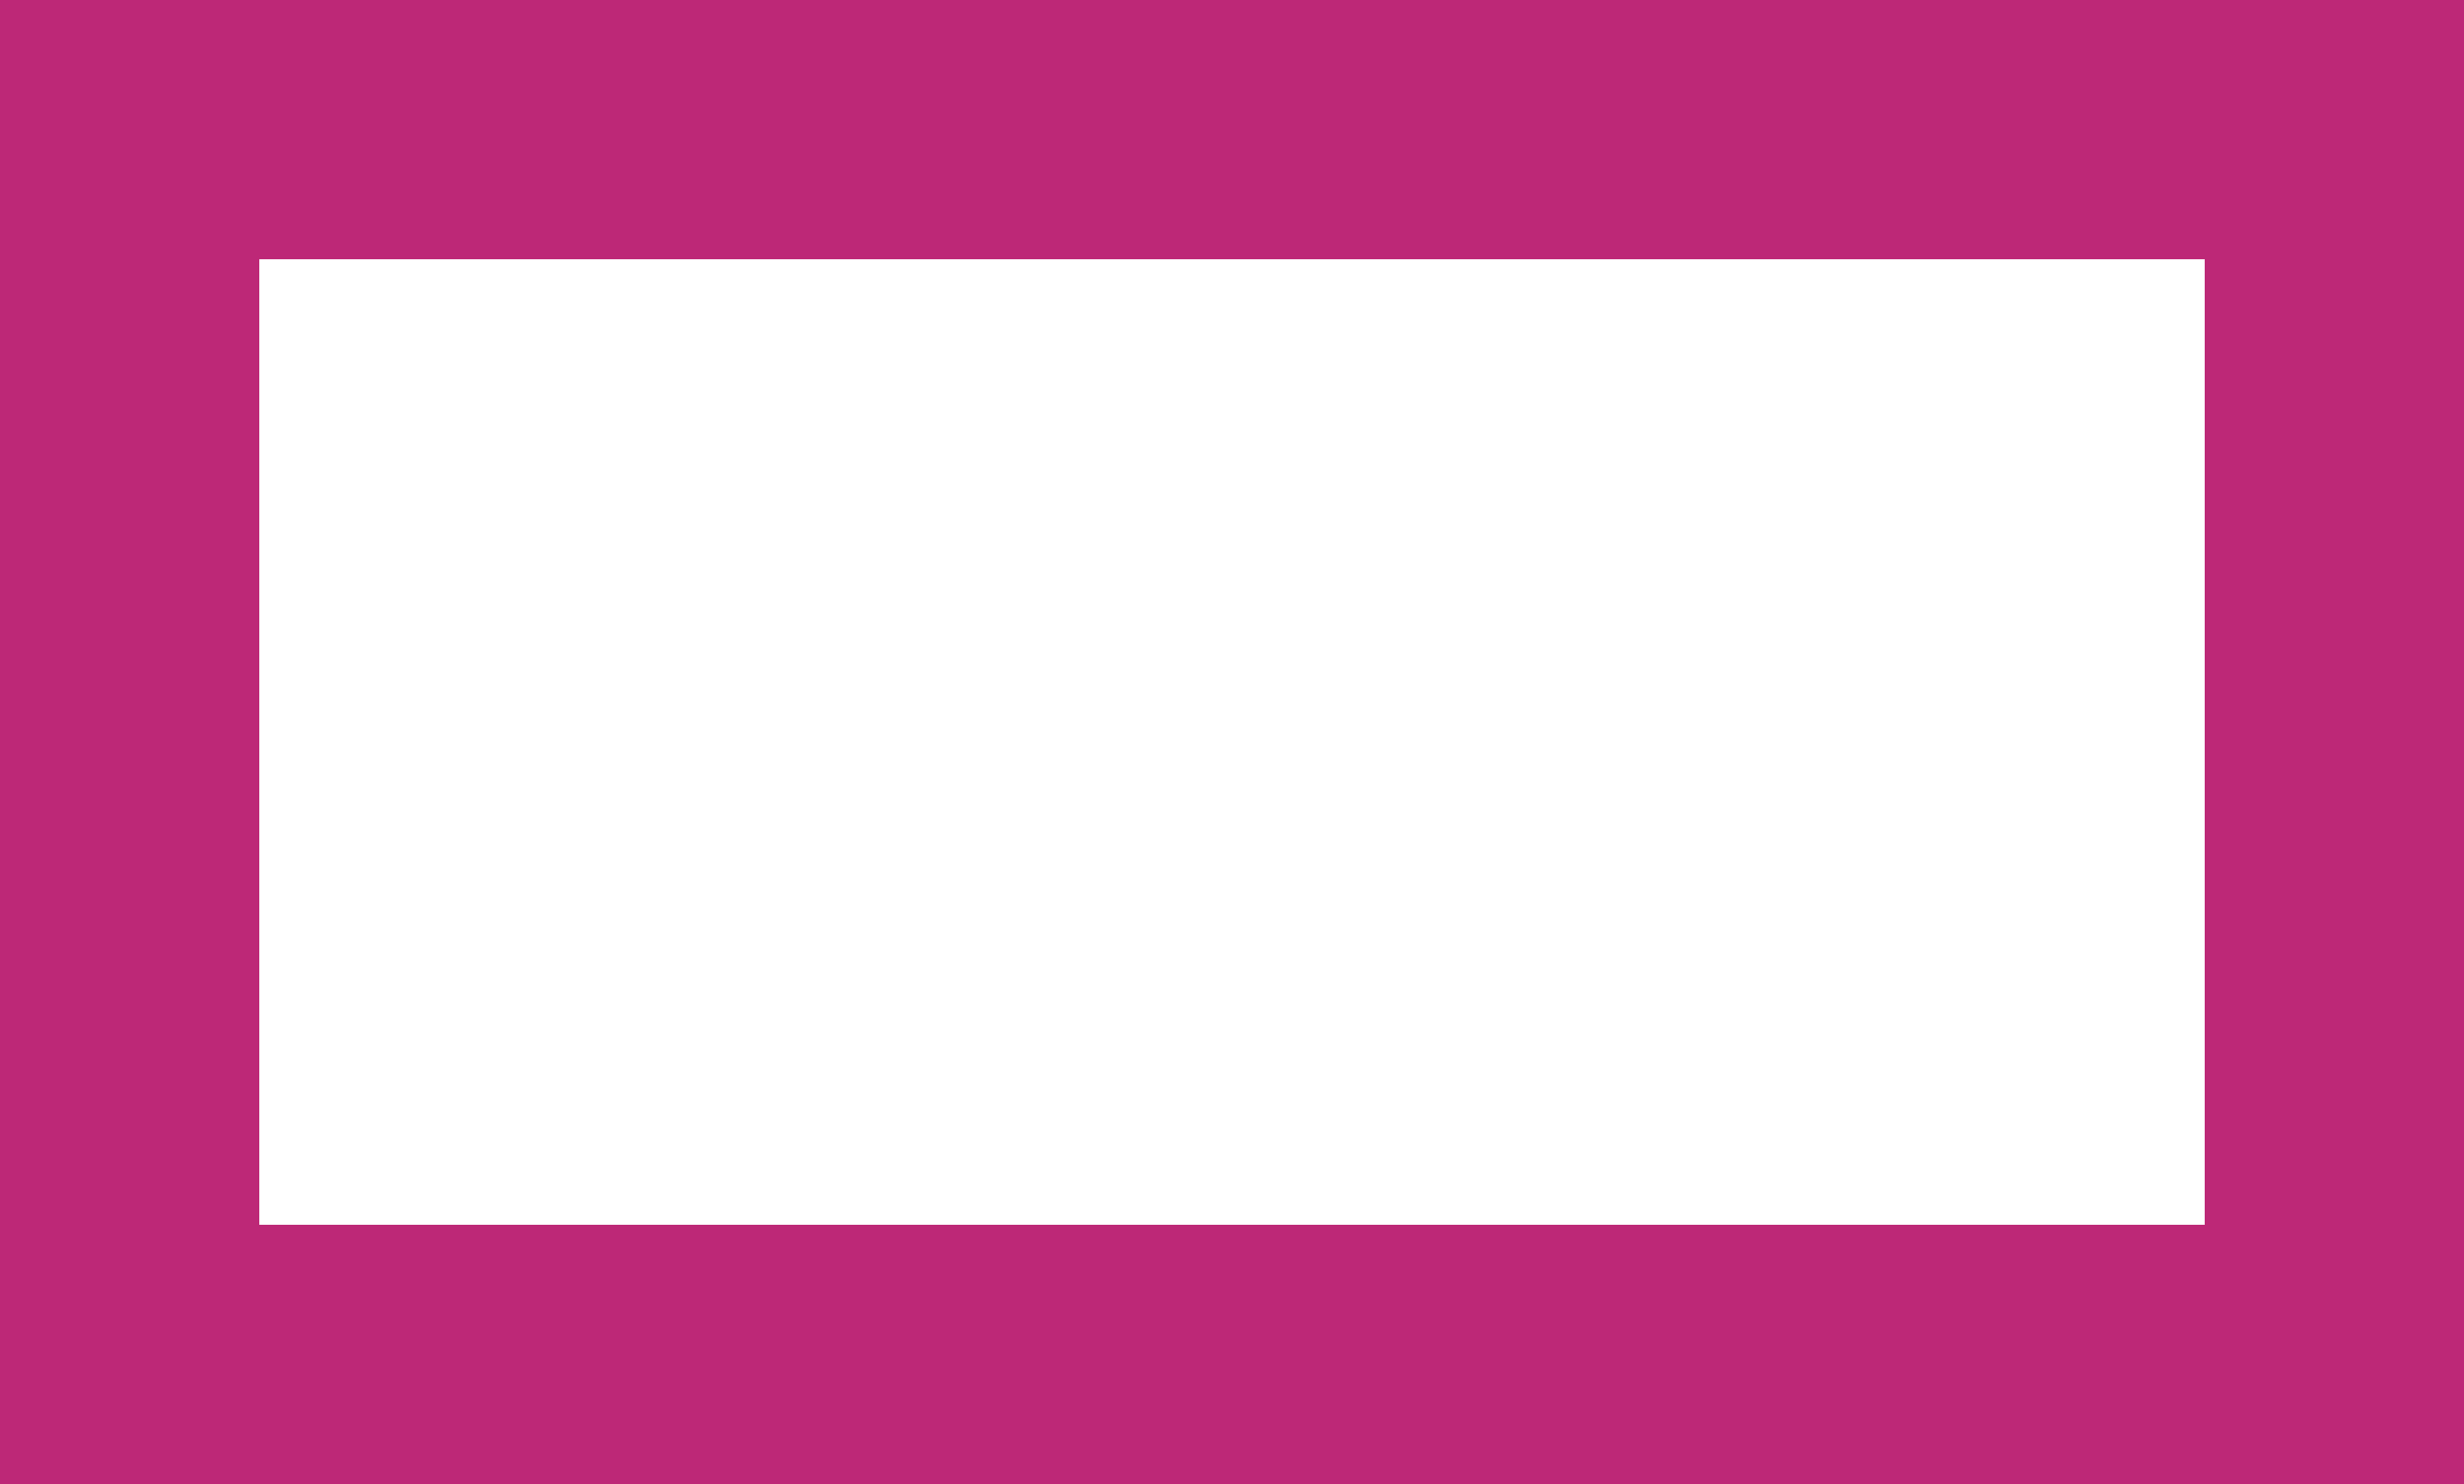 <?xml version="1.0" encoding="UTF-8" standalone="no"?>
<svg
   xmlns:dc="http://purl.org/dc/elements/1.1/"
   xmlns:cc="http://creativecommons.org/ns#"
   xmlns:rdf="http://www.w3.org/1999/02/22-rdf-syntax-ns#"
   xmlns:svg="http://www.w3.org/2000/svg"
   xmlns="http://www.w3.org/2000/svg"
   id="svg10"
   height="10"
   width="16.6"
   version="1.1">
  <defs
     id="defs14" />
  <path
     style="fill:#bd2877;stroke-width:1.164"
     id="path8"
     d="M 16.6,10 H 0 V 0 H 16.6 Z M 1.747,8.253 H 14.853 V 1.747 H 1.747 Z" />
</svg>
